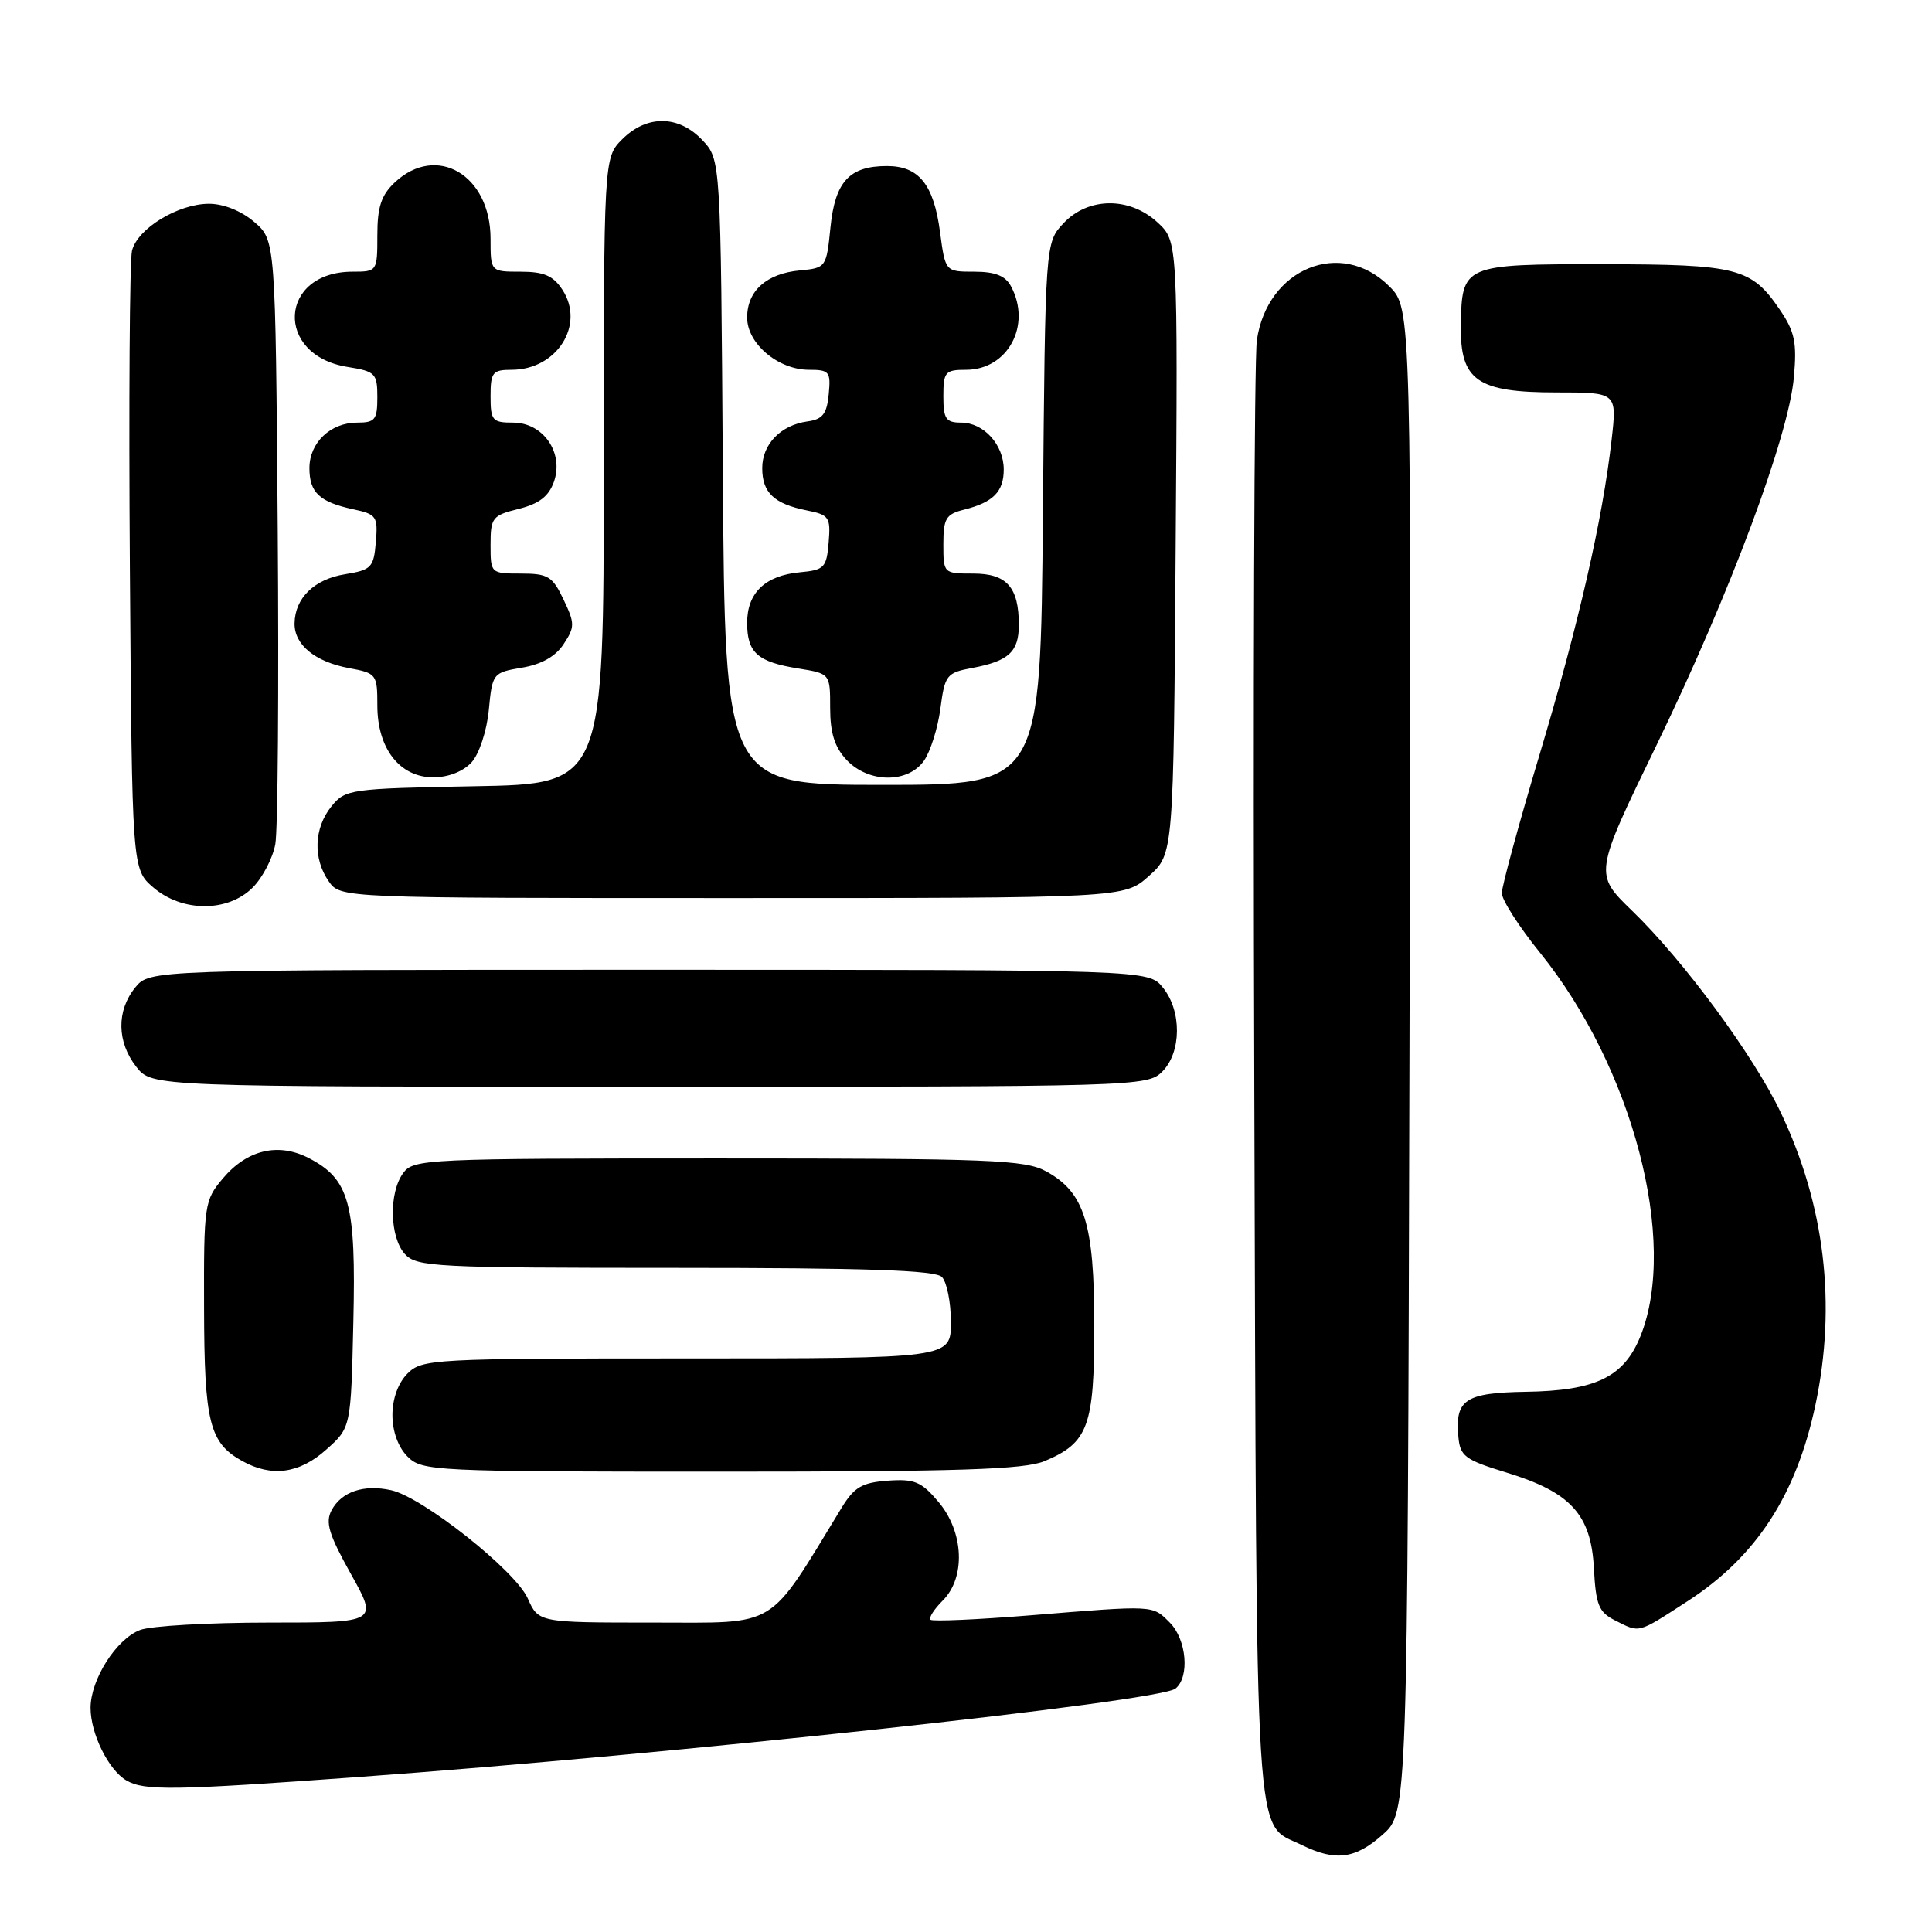 <?xml version="1.0" encoding="UTF-8" standalone="no"?>
<!DOCTYPE svg PUBLIC "-//W3C//DTD SVG 1.1//EN" "http://www.w3.org/Graphics/SVG/1.1/DTD/svg11.dtd" >
<svg xmlns="http://www.w3.org/2000/svg" xmlns:xlink="http://www.w3.org/1999/xlink" version="1.1" viewBox="0 0 256 256">
 <g >
 <path fill="currentColor"
d=" M 183.23 243.08 C 186.50 240.16 186.50 240.16 186.76 140.52 C 187.03 40.87 187.03 40.87 184.09 37.94 C 177.71 31.55 167.91 35.54 166.54 45.09 C 166.19 47.51 166.03 92.03 166.20 144.00 C 166.53 247.59 166.14 241.33 172.48 244.47 C 176.95 246.67 179.60 246.33 183.23 243.08 Z  M 47.40 235.47 C 89.06 232.46 153.56 225.48 155.75 223.75 C 157.66 222.23 157.24 217.24 155.00 215.00 C 152.67 212.67 153.09 212.69 136.52 214.04 C 129.49 214.61 123.54 214.87 123.29 214.62 C 123.04 214.37 123.77 213.23 124.92 212.08 C 127.98 209.02 127.72 203.01 124.37 199.03 C 122.09 196.32 121.18 195.94 117.63 196.20 C 114.21 196.45 113.19 197.05 111.51 199.80 C 101.59 216.06 103.33 215.00 86.60 215.00 C 71.36 215.00 71.36 215.00 69.93 211.80 C 68.28 208.10 56.00 198.38 51.83 197.46 C 48.20 196.66 45.26 197.65 43.94 200.11 C 43.08 201.72 43.57 203.32 46.49 208.55 C 50.10 215.00 50.10 215.00 35.61 215.00 C 27.65 215.00 19.98 215.44 18.57 215.98 C 15.41 217.17 12.01 222.53 12.00 226.30 C 12.00 229.72 14.38 234.54 16.75 235.92 C 19.12 237.30 22.89 237.25 47.40 235.47 Z  M 223.59 212.18 C 232.70 206.29 238.02 198.13 240.56 186.14 C 243.37 172.86 241.80 159.66 235.95 147.39 C 232.33 139.81 223.11 127.30 216.23 120.65 C 211.22 115.79 211.22 115.79 219.54 98.65 C 229.22 78.67 237.01 57.83 237.70 50.00 C 238.12 45.36 237.82 43.95 235.82 41.01 C 232.05 35.49 230.26 35.03 212.37 35.01 C 193.85 35.00 193.69 35.07 193.57 43.15 C 193.47 50.43 195.72 52.00 206.24 52.00 C 214.26 52.00 214.26 52.00 213.55 58.25 C 212.36 68.79 209.18 82.71 203.97 100.09 C 201.24 109.22 199.00 117.44 199.00 118.34 C 199.00 119.25 201.28 122.80 204.06 126.24 C 216.34 141.44 222.39 164.49 217.38 177.02 C 215.20 182.46 211.47 184.28 202.20 184.42 C 194.15 184.55 192.79 185.45 193.24 190.37 C 193.47 192.96 194.11 193.44 199.61 195.12 C 208.13 197.72 210.83 200.68 211.20 207.81 C 211.46 212.67 211.84 213.62 214.00 214.71 C 217.34 216.39 216.90 216.51 223.59 212.18 Z  M 43.23 192.08 C 46.50 189.17 46.50 189.17 46.82 175.18 C 47.19 159.44 46.32 156.25 40.91 153.45 C 36.87 151.36 32.73 152.35 29.53 156.15 C 27.08 159.06 27.00 159.60 27.04 173.33 C 27.07 188.49 27.75 191.19 32.11 193.60 C 36.00 195.76 39.68 195.26 43.23 192.08 Z  M 138.40 193.61 C 144.20 191.18 145.00 189.00 145.00 175.68 C 145.00 162.13 143.71 158.00 138.62 155.21 C 135.82 153.68 131.30 153.50 95.17 153.50 C 56.40 153.50 54.78 153.58 53.42 155.44 C 51.50 158.07 51.63 163.93 53.65 166.17 C 55.20 167.87 57.65 168.00 89.45 168.00 C 114.68 168.00 123.91 168.31 124.80 169.20 C 125.46 169.86 126.00 172.56 126.00 175.20 C 126.00 180.00 126.00 180.00 91.00 180.00 C 57.33 180.00 55.92 180.08 54.00 182.00 C 52.76 183.24 52.00 185.33 52.00 187.50 C 52.00 189.67 52.76 191.76 54.00 193.00 C 55.93 194.93 57.33 195.00 95.53 195.00 C 127.08 195.00 135.74 194.72 138.40 193.61 Z  M 154.00 142.00 C 156.56 139.44 156.61 133.97 154.09 130.86 C 152.18 128.50 152.18 128.50 86.00 128.50 C 19.82 128.50 19.82 128.50 17.91 130.86 C 15.42 133.94 15.48 138.07 18.07 141.37 C 20.15 144.00 20.15 144.00 86.07 144.00 C 150.67 144.00 152.04 143.96 154.00 142.00 Z  M 33.48 117.61 C 34.79 116.30 36.14 113.71 36.48 111.86 C 36.82 110.01 36.96 91.25 36.80 70.16 C 36.50 31.83 36.50 31.83 33.69 29.41 C 31.99 27.95 29.63 27.00 27.69 27.00 C 23.59 27.01 18.22 30.28 17.49 33.22 C 17.18 34.47 17.05 53.43 17.21 75.34 C 17.50 115.17 17.50 115.17 20.31 117.59 C 24.14 120.89 30.19 120.90 33.48 117.61 Z  M 152.23 116.08 C 155.50 113.17 155.50 113.17 155.78 72.57 C 156.07 31.96 156.07 31.96 153.39 29.48 C 149.68 26.05 144.20 26.09 140.92 29.58 C 138.50 32.16 138.50 32.16 138.19 68.08 C 137.88 104.00 137.88 104.00 116.97 104.00 C 96.06 104.00 96.06 104.00 95.78 62.58 C 95.50 21.16 95.50 21.16 93.08 18.58 C 89.94 15.24 85.72 15.19 82.45 18.45 C 80.00 20.91 80.00 20.91 80.00 62.39 C 80.00 103.87 80.00 103.87 62.91 104.18 C 46.34 104.49 45.76 104.57 43.91 106.86 C 41.60 109.72 41.45 113.77 43.56 116.78 C 45.11 119.00 45.11 119.00 97.04 119.00 C 148.97 119.00 148.97 119.00 152.23 116.08 Z  M 62.49 101.01 C 63.50 99.89 64.50 96.85 64.77 94.08 C 65.23 89.22 65.31 89.12 69.16 88.47 C 71.75 88.04 73.62 86.98 74.69 85.34 C 76.18 83.07 76.18 82.61 74.67 79.44 C 73.21 76.36 72.61 76.00 69.02 76.00 C 65.03 76.00 65.00 75.97 65.00 72.18 C 65.00 68.59 65.24 68.29 68.73 67.43 C 71.44 66.75 72.71 65.77 73.40 63.83 C 74.74 59.99 71.98 56.00 67.98 56.00 C 65.24 56.00 65.00 55.72 65.00 52.50 C 65.00 49.34 65.27 49.00 67.78 49.00 C 73.79 49.00 77.57 43.05 74.52 38.39 C 73.30 36.53 72.07 36.00 68.98 36.00 C 65.00 36.00 65.00 36.00 65.00 31.63 C 65.00 23.18 57.85 18.98 52.31 24.17 C 50.52 25.86 50.00 27.42 50.00 31.17 C 50.00 35.96 49.97 36.00 46.72 36.00 C 36.93 36.00 36.34 47.07 46.05 48.62 C 49.74 49.21 50.00 49.47 50.00 52.63 C 50.00 55.62 49.70 56.00 47.33 56.00 C 43.79 56.00 41.00 58.66 41.00 62.03 C 41.00 65.26 42.34 66.52 46.80 67.48 C 49.89 68.14 50.09 68.42 49.80 71.83 C 49.52 75.20 49.21 75.52 45.72 76.09 C 41.65 76.74 39.08 79.24 39.03 82.60 C 38.99 85.43 41.73 87.69 46.25 88.53 C 49.89 89.20 50.00 89.35 50.00 93.48 C 50.00 99.19 52.97 103.00 57.42 103.00 C 59.41 103.00 61.39 102.22 62.49 101.01 Z  M 122.44 100.79 C 123.29 99.57 124.27 96.46 124.61 93.88 C 125.20 89.43 125.42 89.14 128.87 88.50 C 133.66 87.60 135.00 86.36 135.00 82.81 C 135.00 77.80 133.40 76.00 128.96 76.00 C 125.02 76.00 125.00 75.98 125.00 72.11 C 125.00 68.70 125.34 68.13 127.74 67.53 C 131.61 66.56 133.00 65.15 133.00 62.21 C 133.00 58.92 130.34 56.00 127.35 56.00 C 125.33 56.00 125.00 55.50 125.00 52.50 C 125.00 49.28 125.24 49.00 128.00 49.00 C 133.54 49.00 136.73 43.09 133.96 37.93 C 133.22 36.54 131.86 36.00 129.09 36.00 C 125.26 36.00 125.26 36.00 124.56 30.75 C 123.73 24.45 121.76 22.00 117.54 22.00 C 112.54 22.00 110.65 24.06 110.04 30.14 C 109.51 35.42 109.45 35.51 106.00 35.83 C 101.56 36.24 99.00 38.54 99.00 42.08 C 99.00 45.53 103.11 49.00 107.20 49.00 C 109.90 49.00 110.10 49.25 109.81 52.25 C 109.56 54.85 109.00 55.57 107.00 55.84 C 103.45 56.33 101.00 58.86 101.00 62.03 C 101.00 65.28 102.57 66.76 106.90 67.63 C 109.87 68.22 110.08 68.53 109.80 71.89 C 109.52 75.22 109.23 75.53 106.00 75.83 C 101.39 76.26 99.00 78.55 99.00 82.53 C 99.00 86.49 100.38 87.72 105.80 88.58 C 110.00 89.26 110.00 89.26 110.00 93.81 C 110.00 97.12 110.60 99.01 112.17 100.69 C 115.08 103.78 120.31 103.83 122.44 100.79 Z "/>
</g>
</svg>